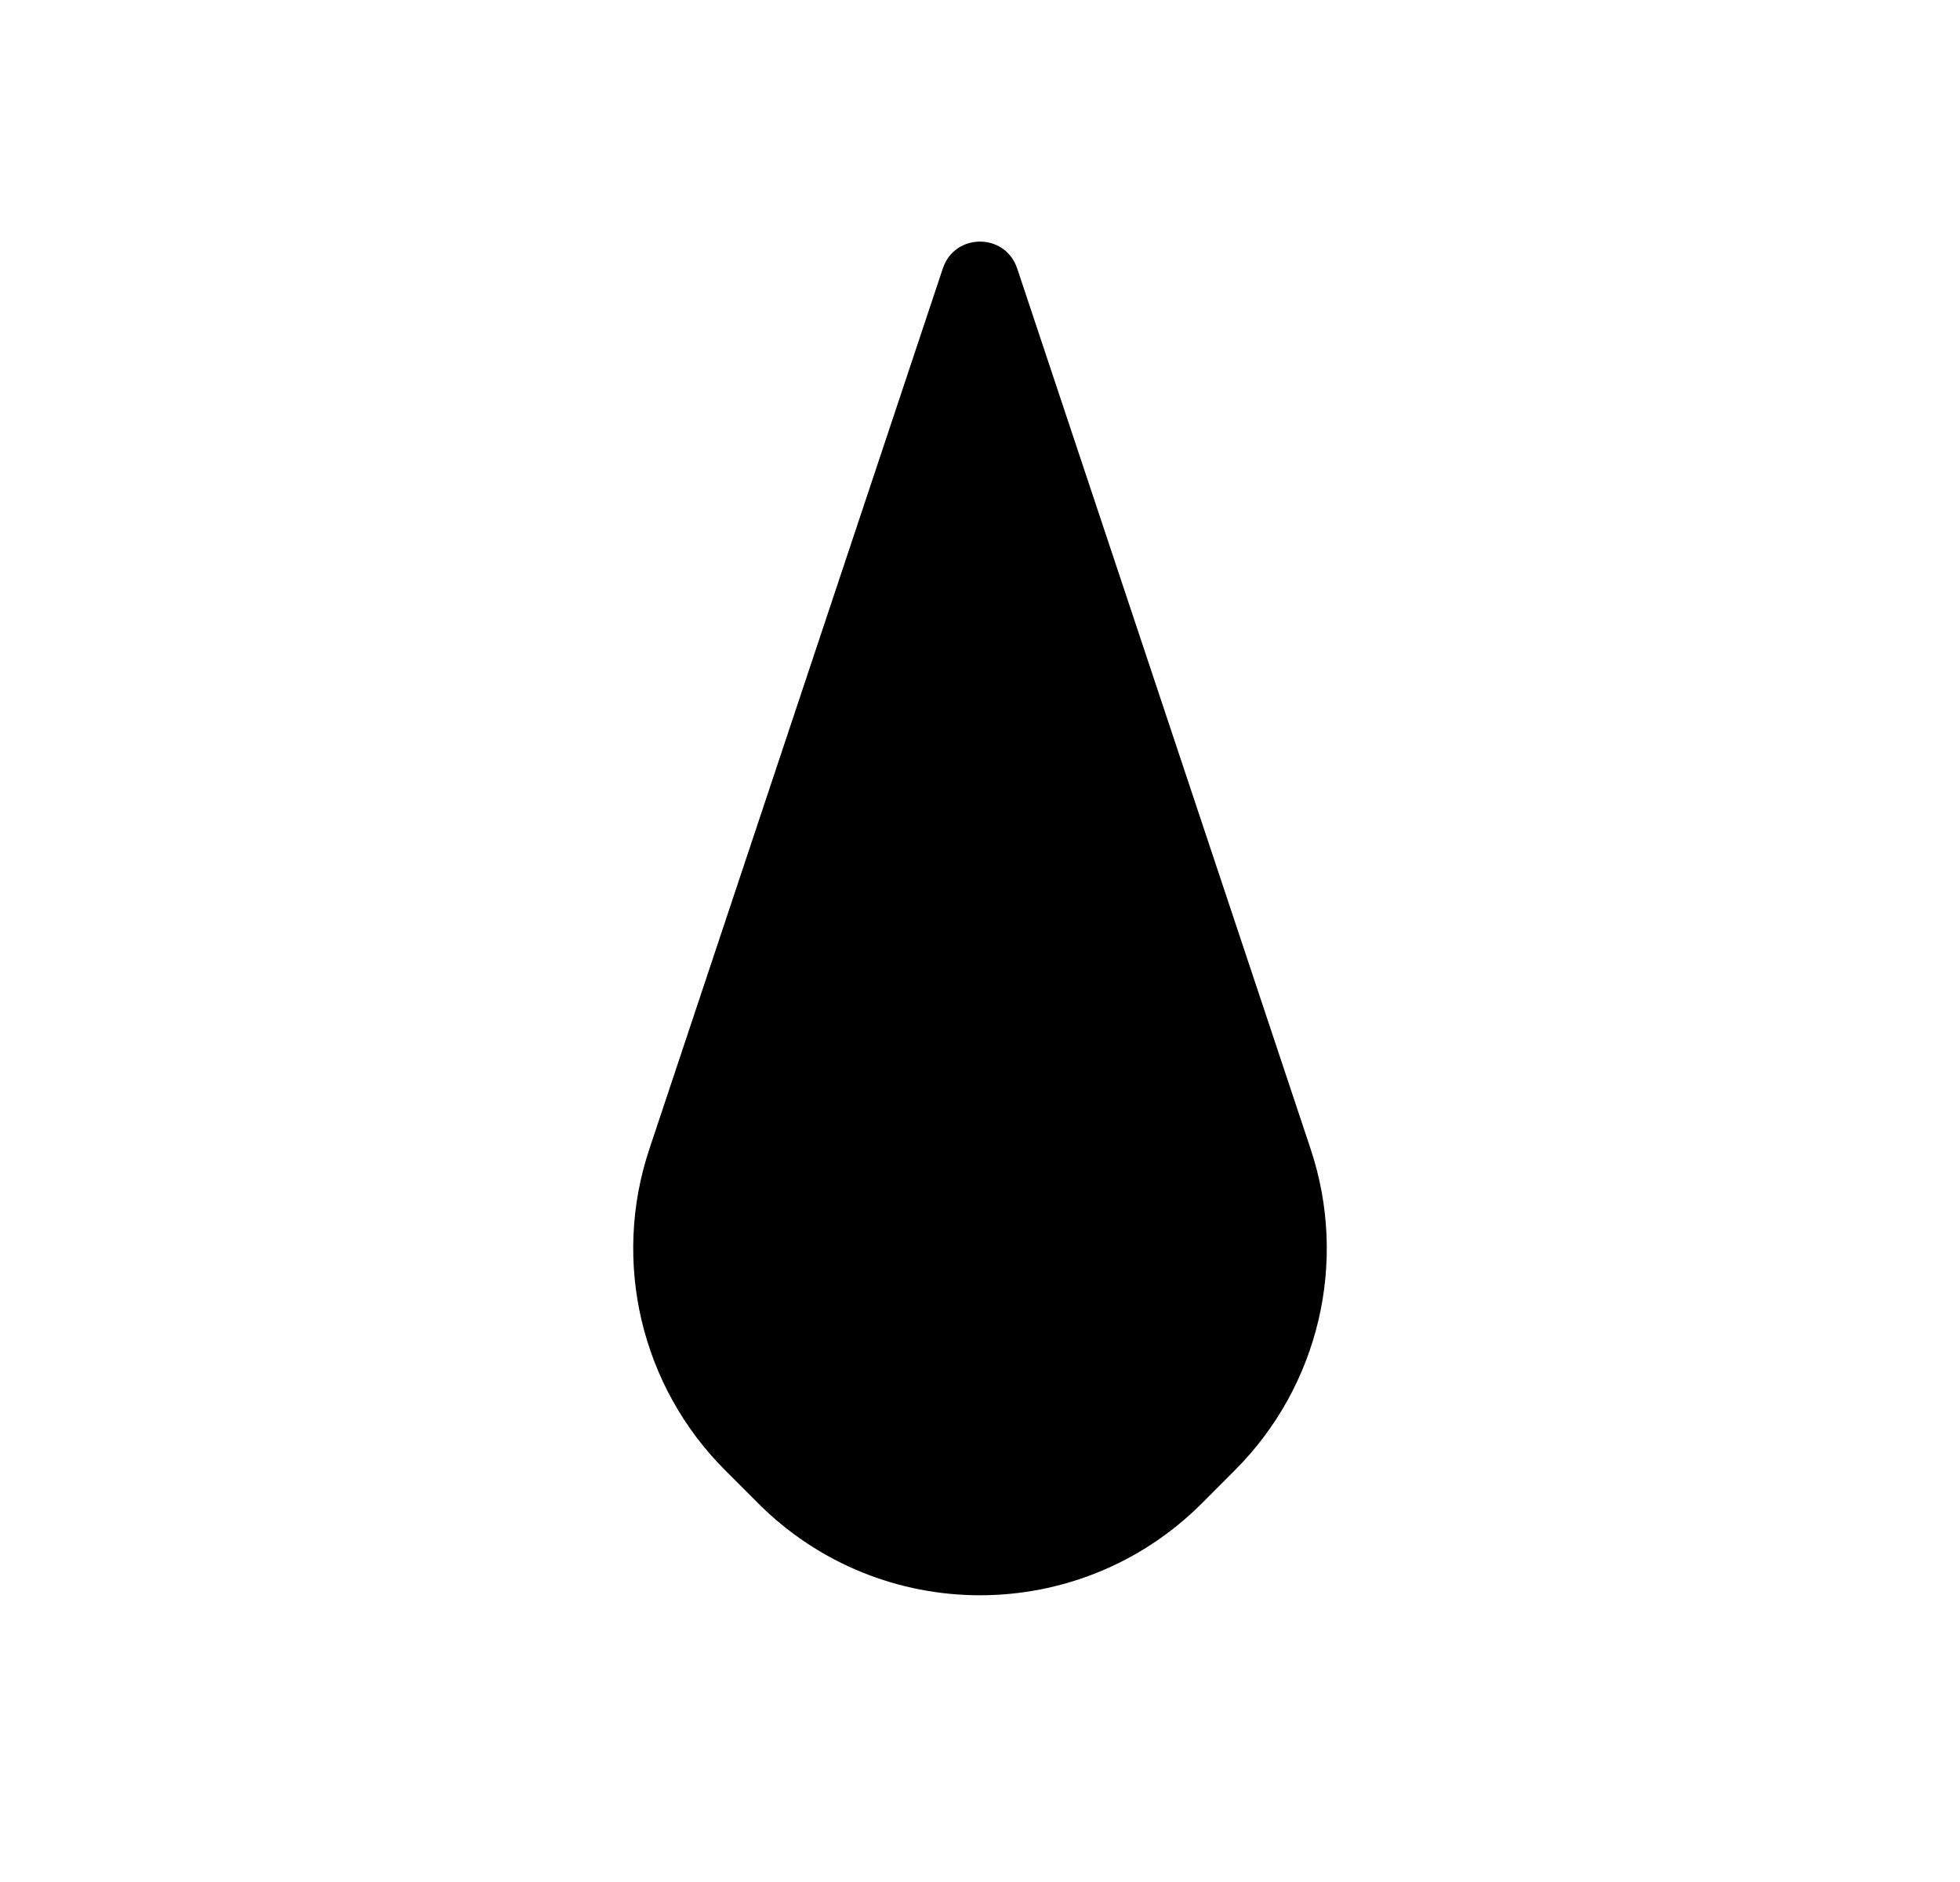 <svg width="25" height="24" viewBox="0 0 25 24" fill="none" xmlns="http://www.w3.org/2000/svg">
<path d="M12.026 3.423L8.282 14.655C7.803 16.092 8.177 17.677 9.248 18.748L9.672 19.172C11.234 20.734 13.766 20.734 15.329 19.172L15.752 18.748C16.823 17.677 17.197 16.092 16.718 14.655L12.974 3.423C12.822 2.967 12.178 2.967 12.026 3.423Z" fill="black"/>
</svg>
